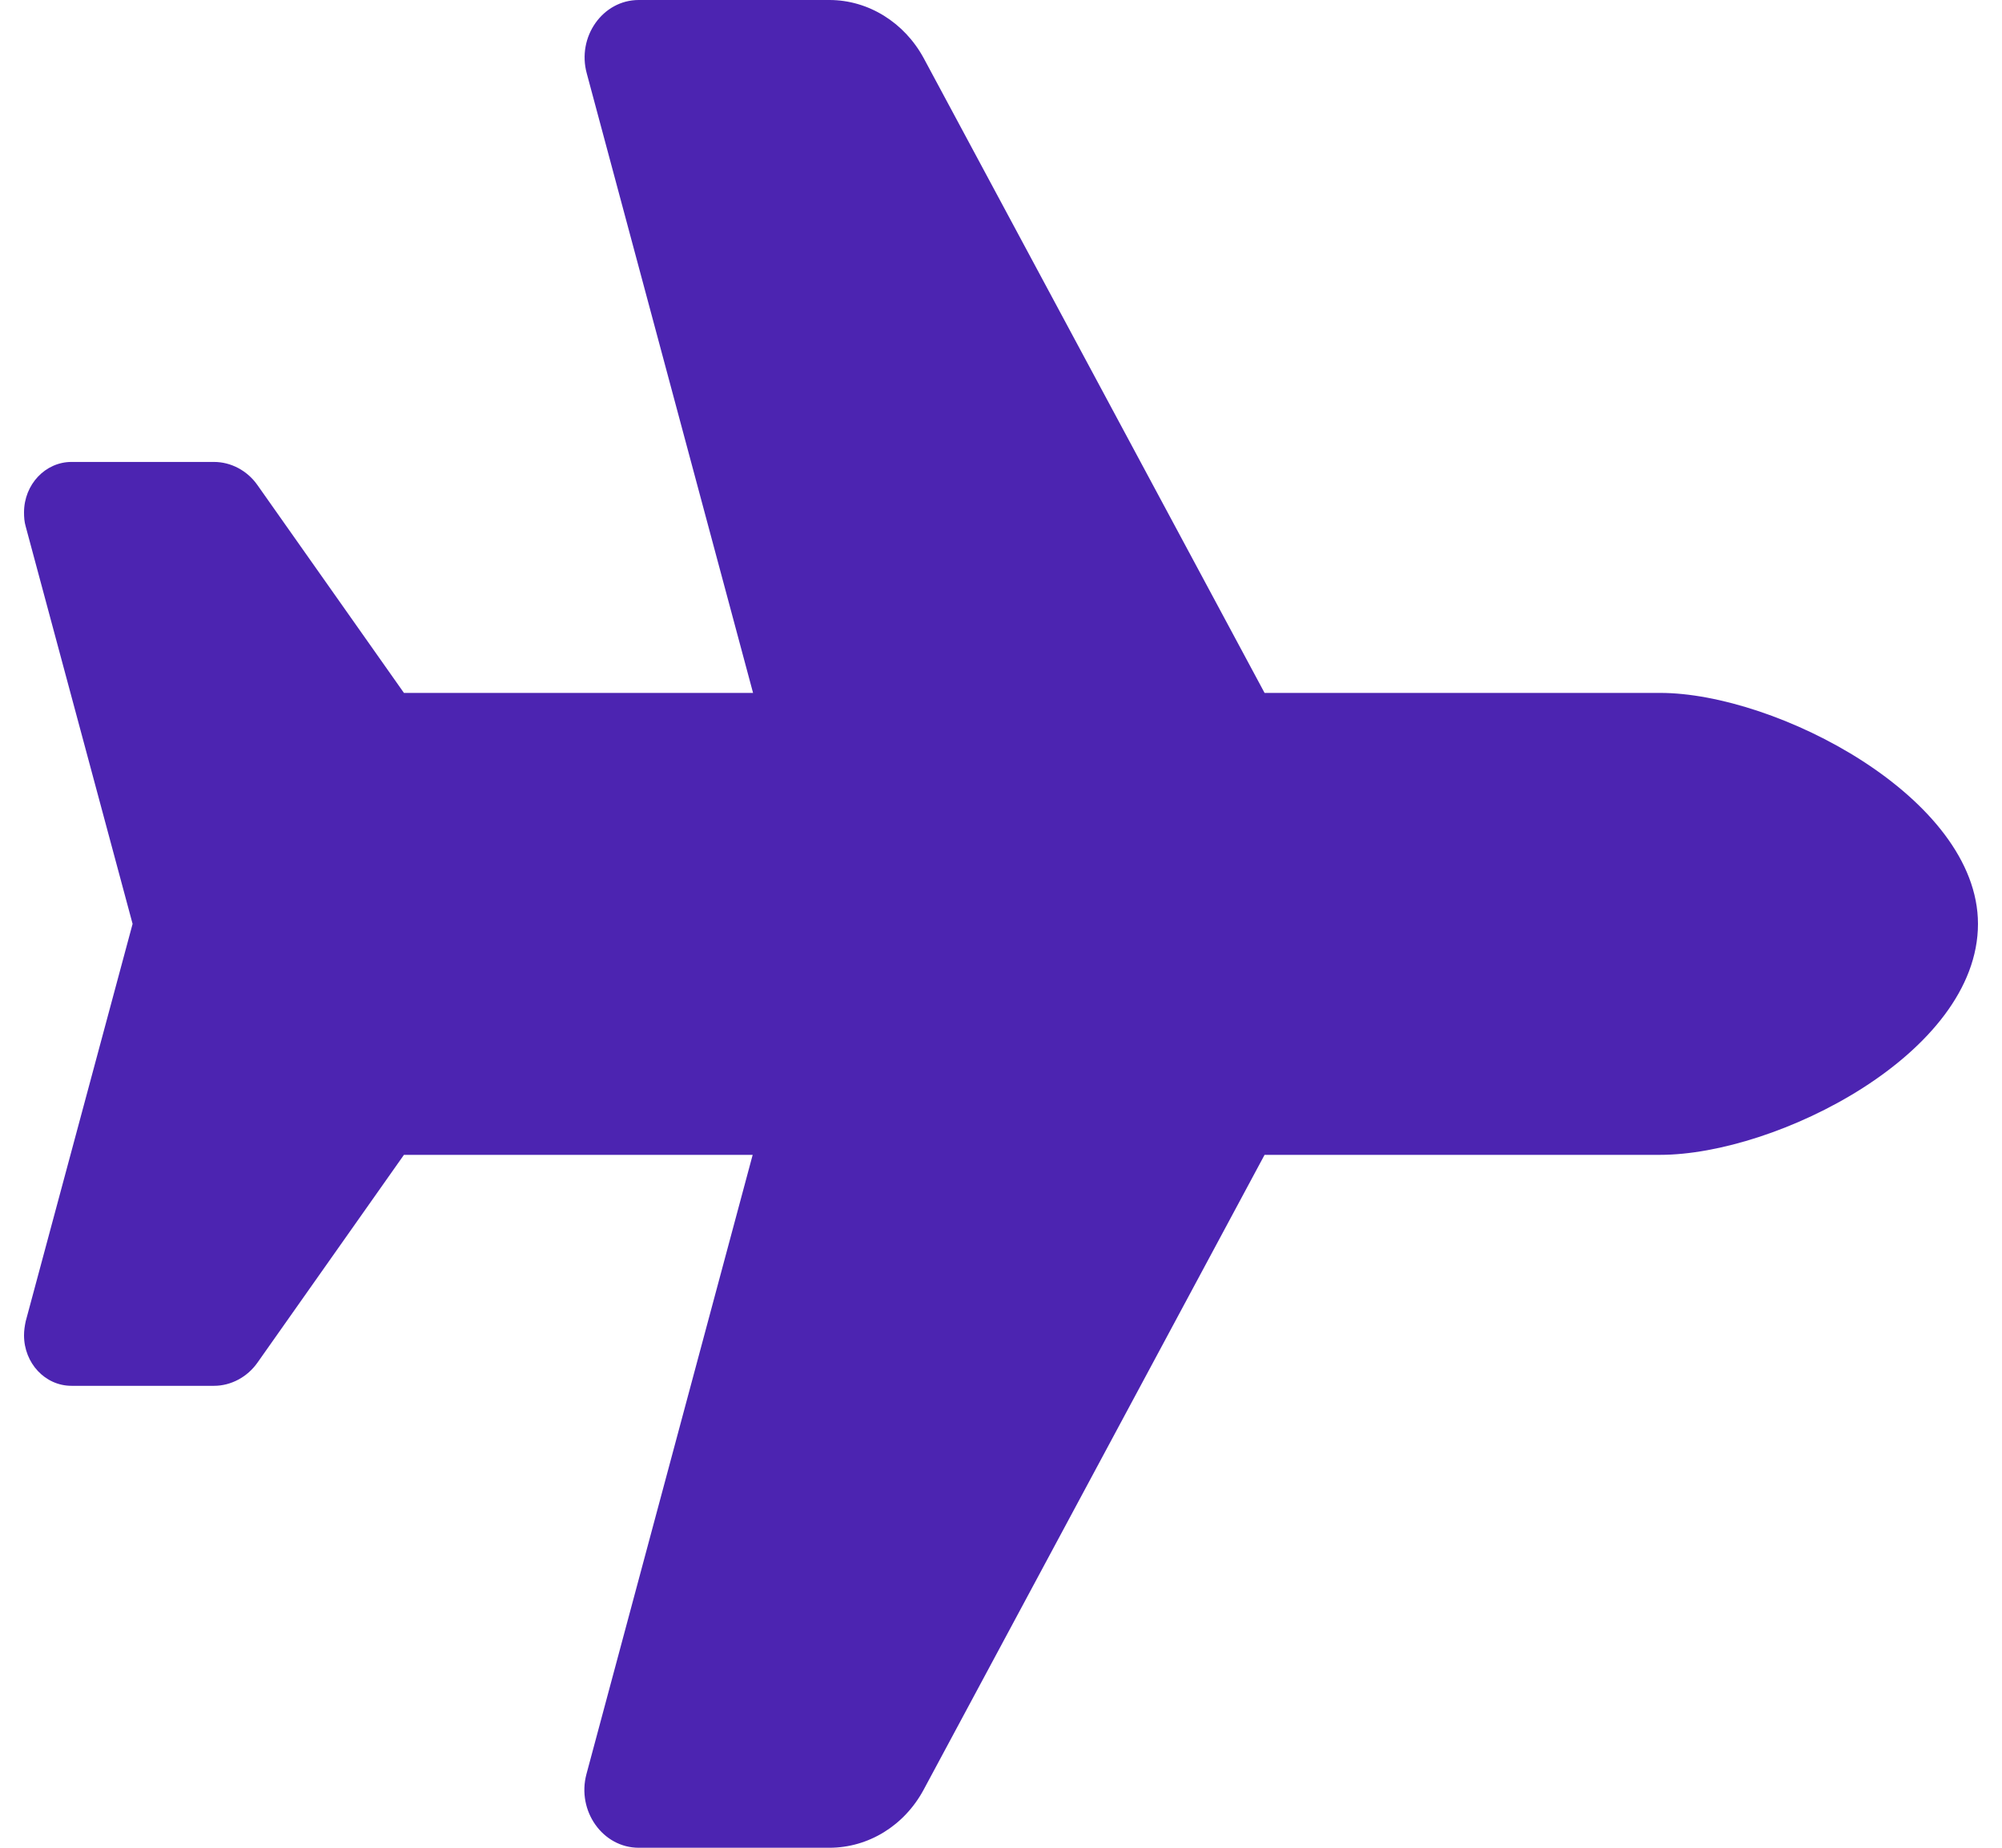 <svg width="26" height="24" viewBox="0 0 26 24" fill="none" xmlns="http://www.w3.org/2000/svg">
<path d="M21.56 9C23.067 9 25.688 10.359 25.688 12C25.688 13.688 23.067 15 21.56 15H16.423L11.996 23.245C11.744 23.714 11.277 24 10.771 24H8.295C7.828 24 7.489 23.522 7.616 23.044L9.775 15H5.246L3.343 17.7C3.211 17.887 2.999 18 2.779 18H0.929C0.585 18 0.312 17.705 0.312 17.344C0.312 17.283 0.321 17.222 0.334 17.161L1.722 12L0.334 6.839C0.316 6.778 0.312 6.717 0.312 6.656C0.312 6.291 0.59 6 0.929 6H2.779C2.999 6 3.211 6.112 3.343 6.3L5.246 9H9.78L7.621 0.956C7.489 0.478 7.828 0 8.295 0H10.771C11.277 0 11.744 0.291 11.996 0.755L16.423 9H21.56Z" fill="#4C24B1"/>
</svg>
